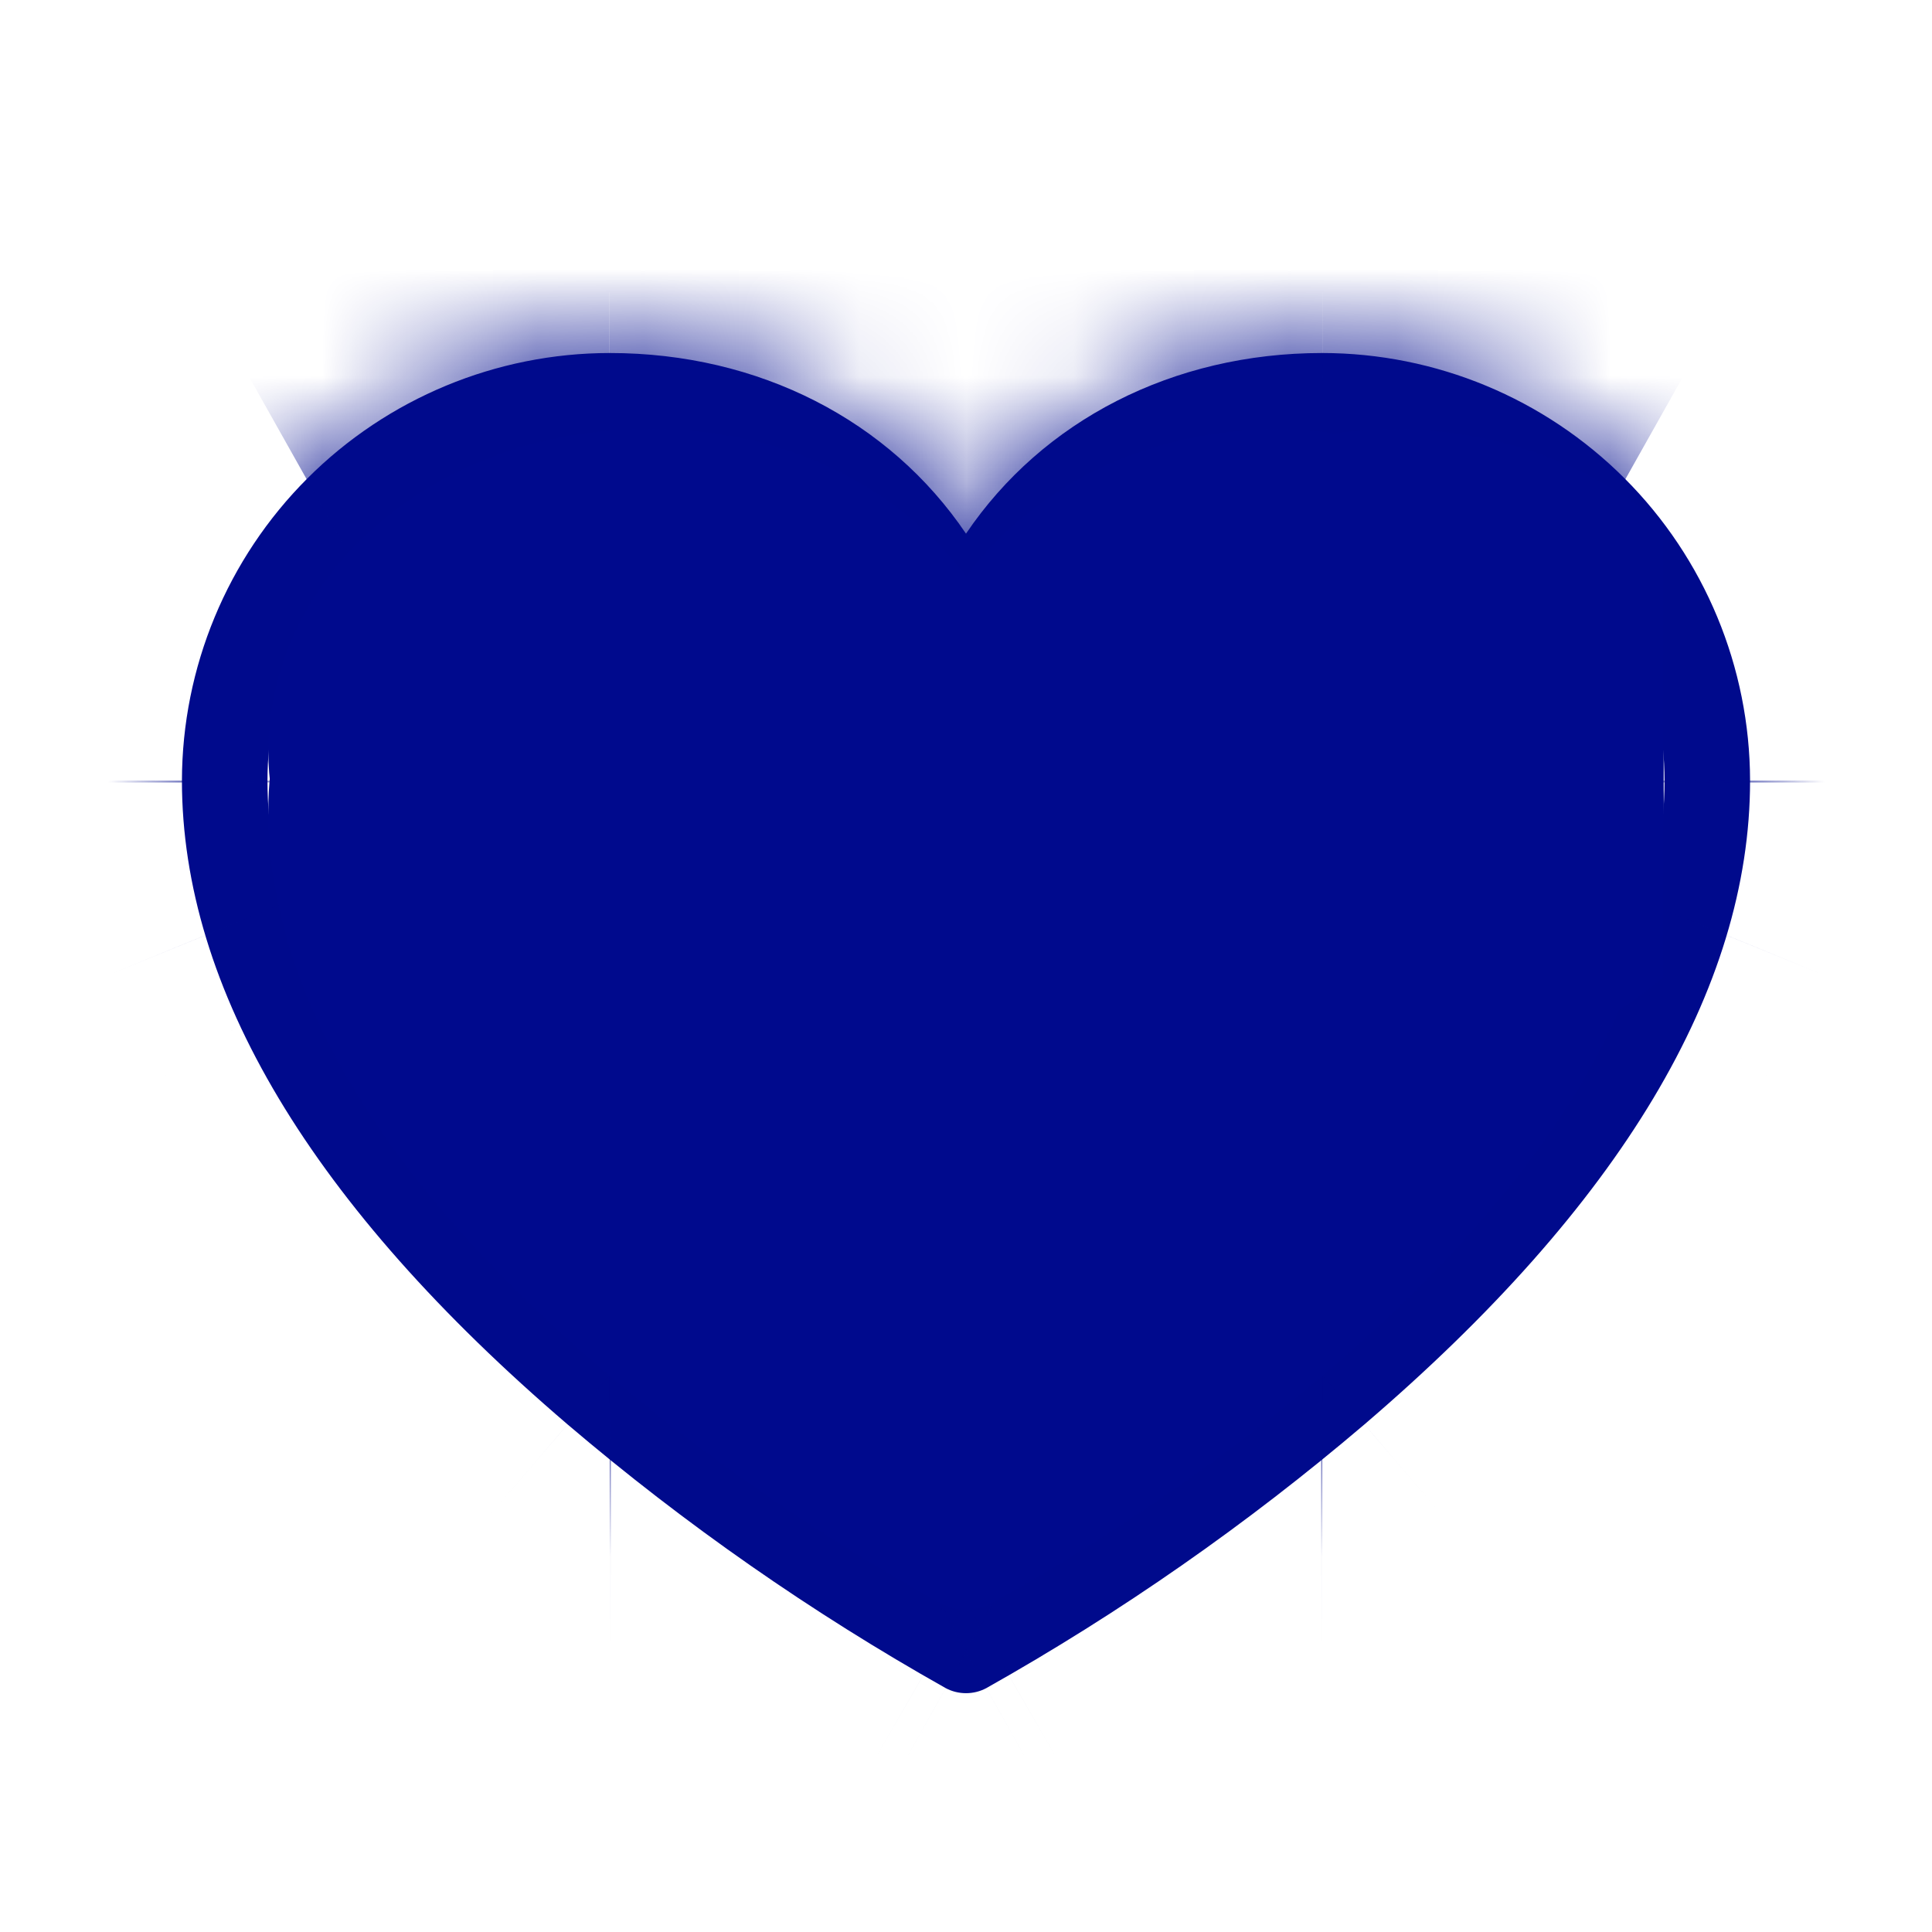 <svg width="15" height="15" viewBox="0 0 17 18" fill="none" xmlns="http://www.w3.org/2000/svg">
<mask id="path-1-inside-1_427_3793" fill="white">
<path d="M11.82 3.289C10.426 3.289 9.213 3.918 8.5 4.972C7.787 3.918 6.574 3.289 5.18 3.289C4.123 3.29 3.111 3.71 2.364 4.457C1.617 5.204 1.197 6.217 1.195 7.273C1.195 9.213 2.404 11.231 4.788 13.271C5.88 14.201 7.06 15.024 8.311 15.728C8.369 15.759 8.434 15.775 8.5 15.775C8.566 15.775 8.631 15.759 8.689 15.728C9.94 15.024 11.12 14.201 12.212 13.271C14.596 11.231 15.805 9.213 15.805 7.273C15.803 6.217 15.383 5.204 14.636 4.457C13.889 3.71 12.877 3.29 11.82 3.289ZM8.5 14.918C7.41 14.289 1.992 10.974 1.992 7.273C1.993 6.428 2.329 5.618 2.927 5.021C3.524 4.423 4.335 4.087 5.18 4.086C6.526 4.086 7.657 4.805 8.131 5.963C8.161 6.036 8.213 6.099 8.278 6.143C8.344 6.187 8.421 6.21 8.5 6.21C8.579 6.21 8.656 6.187 8.722 6.143C8.787 6.099 8.839 6.036 8.869 5.963C9.343 4.805 10.474 4.086 11.82 4.086C12.665 4.087 13.476 4.423 14.073 5.021C14.671 5.618 15.007 6.428 15.008 7.273C15.008 10.974 9.59 14.289 8.5 14.918Z"/>
</mask>
<path d="M11.82 3.289C10.426 3.289 9.213 3.918 8.5 4.972C7.787 3.918 6.574 3.289 5.18 3.289C4.123 3.29 3.111 3.71 2.364 4.457C1.617 5.204 1.197 6.217 1.195 7.273C1.195 9.213 2.404 11.231 4.788 13.271C5.88 14.201 7.06 15.024 8.311 15.728C8.369 15.759 8.434 15.775 8.5 15.775C8.566 15.775 8.631 15.759 8.689 15.728C9.94 15.024 11.12 14.201 12.212 13.271C14.596 11.231 15.805 9.213 15.805 7.273C15.803 6.217 15.383 5.204 14.636 4.457C13.889 3.71 12.877 3.29 11.82 3.289ZM8.5 14.918C7.41 14.289 1.992 10.974 1.992 7.273C1.993 6.428 2.329 5.618 2.927 5.021C3.524 4.423 4.335 4.087 5.18 4.086C6.526 4.086 7.657 4.805 8.131 5.963C8.161 6.036 8.213 6.099 8.278 6.143C8.344 6.187 8.421 6.21 8.5 6.21C8.579 6.21 8.656 6.187 8.722 6.143C8.787 6.099 8.839 6.036 8.869 5.963C9.343 4.805 10.474 4.086 11.82 4.086C12.665 4.087 13.476 4.423 14.073 5.021C14.671 5.618 15.007 6.428 15.008 7.273C15.008 10.974 9.59 14.289 8.5 14.918Z" fill="#000A8C"/>
<path d="M11.82 3.289L11.96 -116.711L11.89 -116.711H11.82V3.289ZM8.5 4.972L-90.881 72.228L8.5 219.079L107.881 72.228L8.5 4.972ZM5.18 3.289V-116.711H5.11L5.04 -116.711L5.18 3.289ZM1.195 7.273L-118.805 7.134L-118.805 7.204V7.273H1.195ZM4.788 13.271L-73.232 104.446L-73.137 104.527L-73.041 104.609L4.788 13.271ZM8.311 15.728L-50.494 120.331L-49.497 120.892L-48.489 121.434L8.311 15.728ZM8.689 15.728L65.489 121.434L66.497 120.892L67.494 120.331L8.689 15.728ZM12.212 13.271L90.041 104.609L90.137 104.527L90.232 104.446L12.212 13.271ZM15.805 7.273H135.805V7.204L135.805 7.134L15.805 7.273ZM8.5 14.918L-51.48 118.852L8.5 153.466L68.48 118.852L8.5 14.918ZM1.992 7.273L-118.008 7.149L-118.008 7.211V7.273H1.992ZM5.18 4.086V-115.914H5.117L5.055 -115.914L5.18 4.086ZM8.131 5.963L-102.922 51.429L-102.895 51.494L-102.869 51.559L8.131 5.963ZM8.869 5.963L119.869 51.559L119.895 51.494L119.922 51.429L8.869 5.963ZM11.82 4.086L11.945 -115.914L11.883 -115.914H11.82V4.086ZM15.008 7.273H135.008V7.211L135.008 7.149L15.008 7.273ZM11.82 -116.711C-26.396 -116.711 -66.213 -98.735 -90.881 -62.284L107.881 72.228C84.639 106.571 47.248 123.289 11.82 123.289V-116.711ZM107.881 -62.284C83.213 -98.735 43.397 -116.711 5.18 -116.711V123.289C-30.248 123.289 -67.639 106.571 -90.881 72.228L107.881 -62.284ZM5.04 -116.711C-27.794 -116.673 -59.272 -103.612 -82.489 -80.395L87.216 89.31C65.493 111.033 36.041 123.253 5.319 123.289L5.04 -116.711ZM-82.489 -80.395C-105.706 -57.178 -118.766 -25.7 -118.805 7.134L121.195 7.413C121.159 38.134 108.94 67.587 87.216 89.31L-82.489 -80.395ZM-118.805 7.273C-118.805 61.061 -86.108 93.428 -73.232 104.446L82.808 -77.905C90.915 -70.967 121.195 -42.636 121.195 7.273H-118.805ZM-73.041 104.609C-66.051 110.565 -58.5 115.831 -50.494 120.331L67.117 -88.876C72.621 -85.782 77.811 -82.162 82.617 -78.067L-73.041 104.609ZM-48.489 121.434C-30.97 130.847 -11.39 135.775 8.5 135.775V-104.225C28.259 -104.225 47.709 -99.33 65.111 -89.978L-48.489 121.434ZM8.5 135.775C28.39 135.775 47.97 130.847 65.489 121.434L-48.111 -89.978C-30.709 -99.33 -11.259 -104.225 8.5 -104.225V135.775ZM67.494 120.331C75.5 115.831 83.051 110.565 90.041 104.609L-65.617 -78.067C-60.811 -82.162 -55.62 -85.782 -50.117 -88.876L67.494 120.331ZM90.232 104.446C103.108 93.428 135.805 61.061 135.805 7.273H-104.195C-104.195 -42.636 -73.915 -70.967 -65.808 -77.905L90.232 104.446ZM135.805 7.134C135.766 -25.7 122.706 -57.178 99.489 -80.395L-70.216 89.31C-91.94 67.587 -104.159 38.134 -104.195 7.413L135.805 7.134ZM99.489 -80.395C76.272 -103.612 44.794 -116.673 11.96 -116.711L11.681 123.289C-19.041 123.253 -48.493 111.033 -70.216 89.31L99.489 -80.395ZM68.48 -89.017C71.075 -87.52 78.105 -83.397 86.033 -76.112C90.081 -72.392 97.559 -64.963 104.649 -53.606C111.647 -42.396 121.992 -21.305 121.992 7.273H-118.008C-118.008 63.698 -81.037 96.306 -76.358 100.606C-65.449 110.631 -55.164 116.726 -51.48 118.852L68.48 -89.017ZM121.992 7.398C121.96 38.336 109.656 67.997 87.78 89.873L-81.926 -79.832C-104.997 -56.761 -117.974 -25.479 -118.008 7.149L121.992 7.398ZM87.78 89.873C65.903 111.75 36.242 124.054 5.304 124.086L5.055 -115.914C-27.573 -115.88 -58.855 -102.904 -81.926 -79.832L87.78 89.873ZM5.18 124.086C-37.352 124.086 -83.172 99.669 -102.922 51.429L119.185 -39.502C98.487 -90.058 50.405 -115.914 5.18 -115.914V124.086ZM-102.869 51.559C-93.797 73.642 -78.366 92.529 -58.537 105.821L75.093 -93.535C94.791 -80.332 110.12 -61.569 119.131 -39.633L-102.869 51.559ZM-58.537 105.821C-38.707 119.113 -15.373 126.21 8.5 126.21V-113.79C32.215 -113.79 55.394 -106.74 75.093 -93.535L-58.537 105.821ZM8.5 126.21C32.373 126.21 55.707 119.113 75.537 105.821L-58.093 -93.535C-38.394 -106.74 -15.215 -113.79 8.5 -113.79V126.21ZM75.537 105.821C95.366 92.529 110.797 73.642 119.869 51.559L-102.131 -39.633C-93.12 -61.569 -77.791 -80.332 -58.093 -93.535L75.537 105.821ZM119.922 51.429C100.173 99.669 54.352 124.086 11.82 124.086V-115.914C-33.405 -115.914 -81.487 -90.058 -102.185 -39.502L119.922 51.429ZM11.695 124.086C-19.242 124.054 -48.903 111.75 -70.78 89.873L98.926 -79.832C75.855 -102.904 44.573 -115.88 11.945 -115.914L11.695 124.086ZM-70.78 89.873C-92.656 67.997 -104.96 38.336 -104.992 7.398L135.008 7.149C134.974 -25.479 121.997 -56.761 98.926 -79.832L-70.78 89.873ZM-104.992 7.273C-104.992 -21.305 -94.647 -42.396 -87.649 -53.606C-80.559 -64.963 -73.081 -72.392 -69.033 -76.112C-61.105 -83.397 -54.075 -87.52 -51.48 -89.017L68.48 118.852C72.164 116.726 82.449 110.631 93.358 100.606C98.037 96.306 135.008 63.698 135.008 7.273H-104.992Z" fill="#000A8C" mask="url(#path-1-inside-1_427_3793)"/>
<g clip-path="url(#clip0_427_3793)">
<path d="M15 7.553C15 11.564 8.976 14.811 8.72 14.945C8.652 14.981 8.577 15 8.5 15C8.423 15 8.348 14.981 8.28 14.945C8.024 14.811 2 11.564 2 7.553C2.001 6.611 2.381 5.708 3.055 5.042C3.73 4.376 4.644 4.001 5.598 4C6.797 4 7.846 4.509 8.5 5.369C9.154 4.509 10.203 4 11.402 4C12.356 4.001 13.27 4.376 13.945 5.042C14.62 5.708 14.999 6.611 15 7.553Z" fill="#000A8D"/>
<ellipse cx="5.5" cy="7" rx="3.5" ry="3" fill="#000A8D"/>
<ellipse cx="12.5" cy="7" rx="3.5" ry="3" fill="#000A8D"/>
</g>
<defs>
<clipPath id="clip0_427_3793">
<rect width="14" height="14" fill="white" transform="translate(1 2)"/>
</clipPath>
</defs>
</svg>
